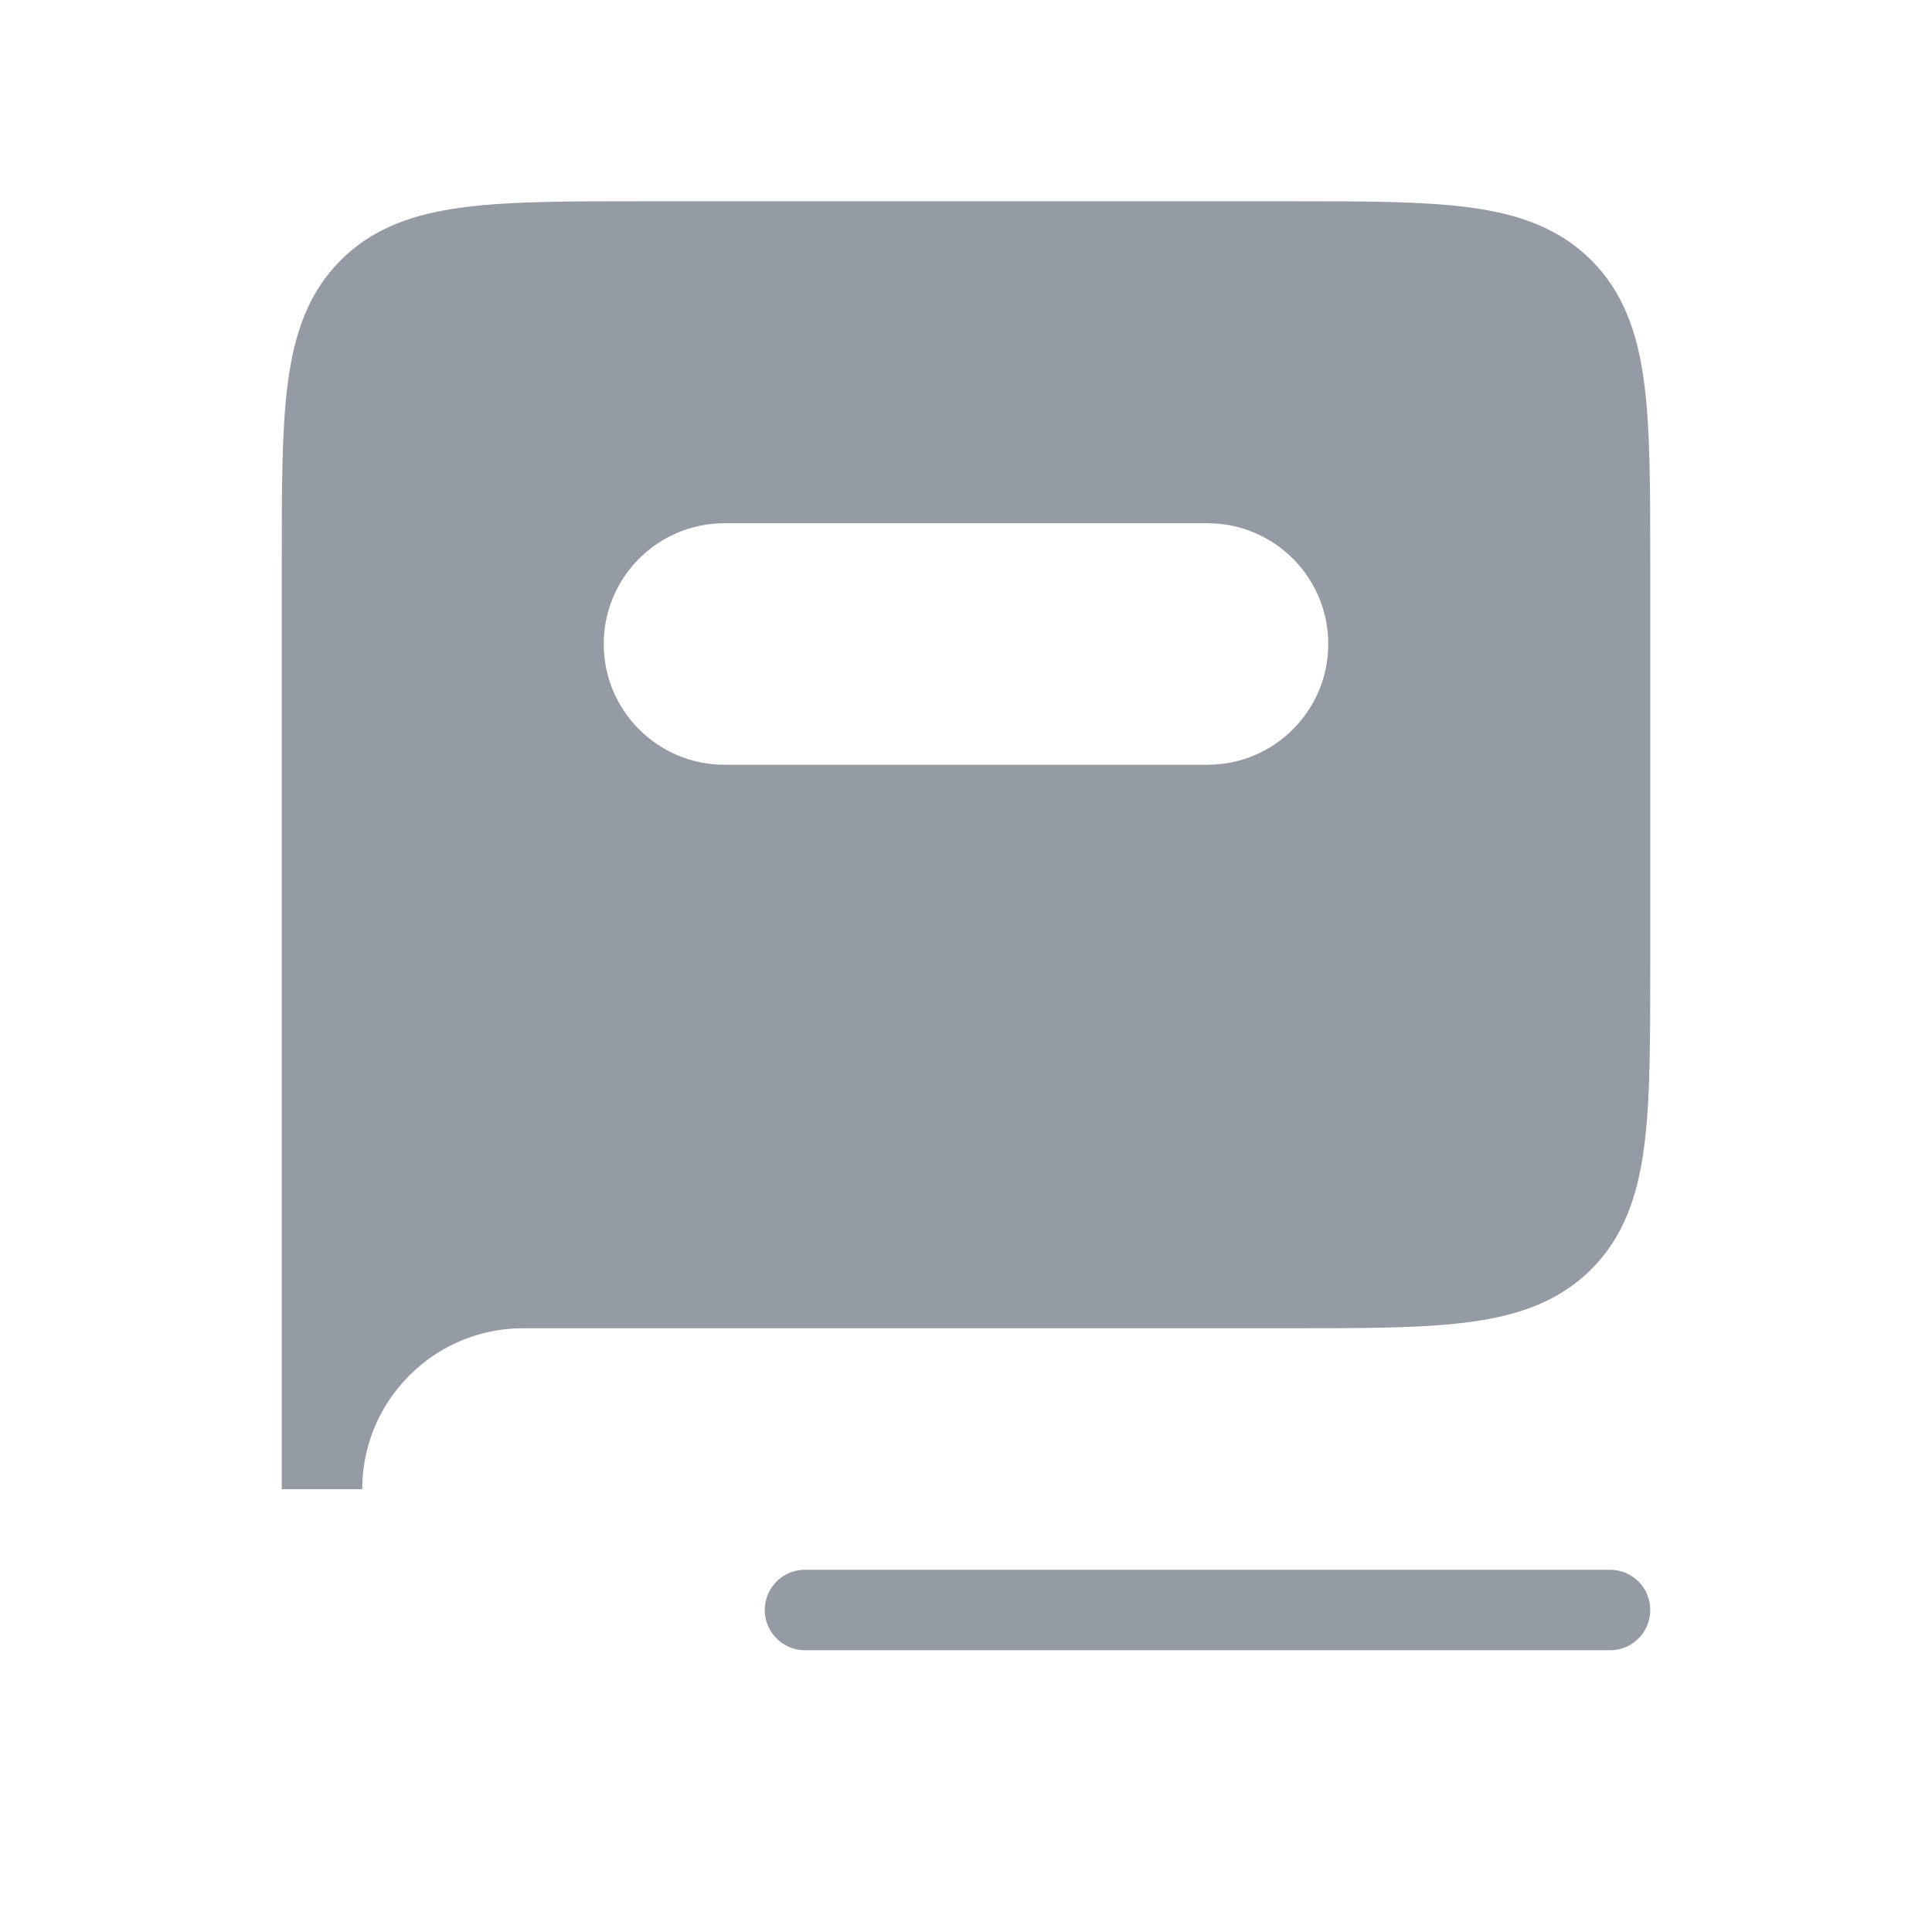 <svg width="48" height="48" viewBox="0 0 48 48" fill="none" xmlns="http://www.w3.org/2000/svg" xmlns:xlink="http://www.w3.org/1999/xlink">
<path d="M13,32L32,32C35.771,32 37.657,32 38.828,30.828C40,29.657 40,27.771 40,24L40,14C40,10.229 40,8.343 38.828,7.172C37.657,6 35.771,6 32,6L16,6C12.229,6 10.343,6 9.172,7.172C8,8.343 8,10.229 8,14L8,37C8,34.239 10.239,32 13,32ZM18,12C15.791,12 14,13.791 14,16C14,18.209 15.791,20 18,20L30,20C32.209,20 34,18.209 34,16C34,13.791 32.209,12 30,12L18,12Z" clip-rule="evenodd" fill-rule="evenodd" fill="#959BA5" stroke="#959BA5" stroke-width="2" stroke-miterlimit="3.999"/>
<line x1="20" y1="40" x2="40" y2="40" fill="#959BA5" stroke="#959BA5" stroke-width="2" stroke-miterlimit="3.999" stroke-linecap="round"/>
</svg>
